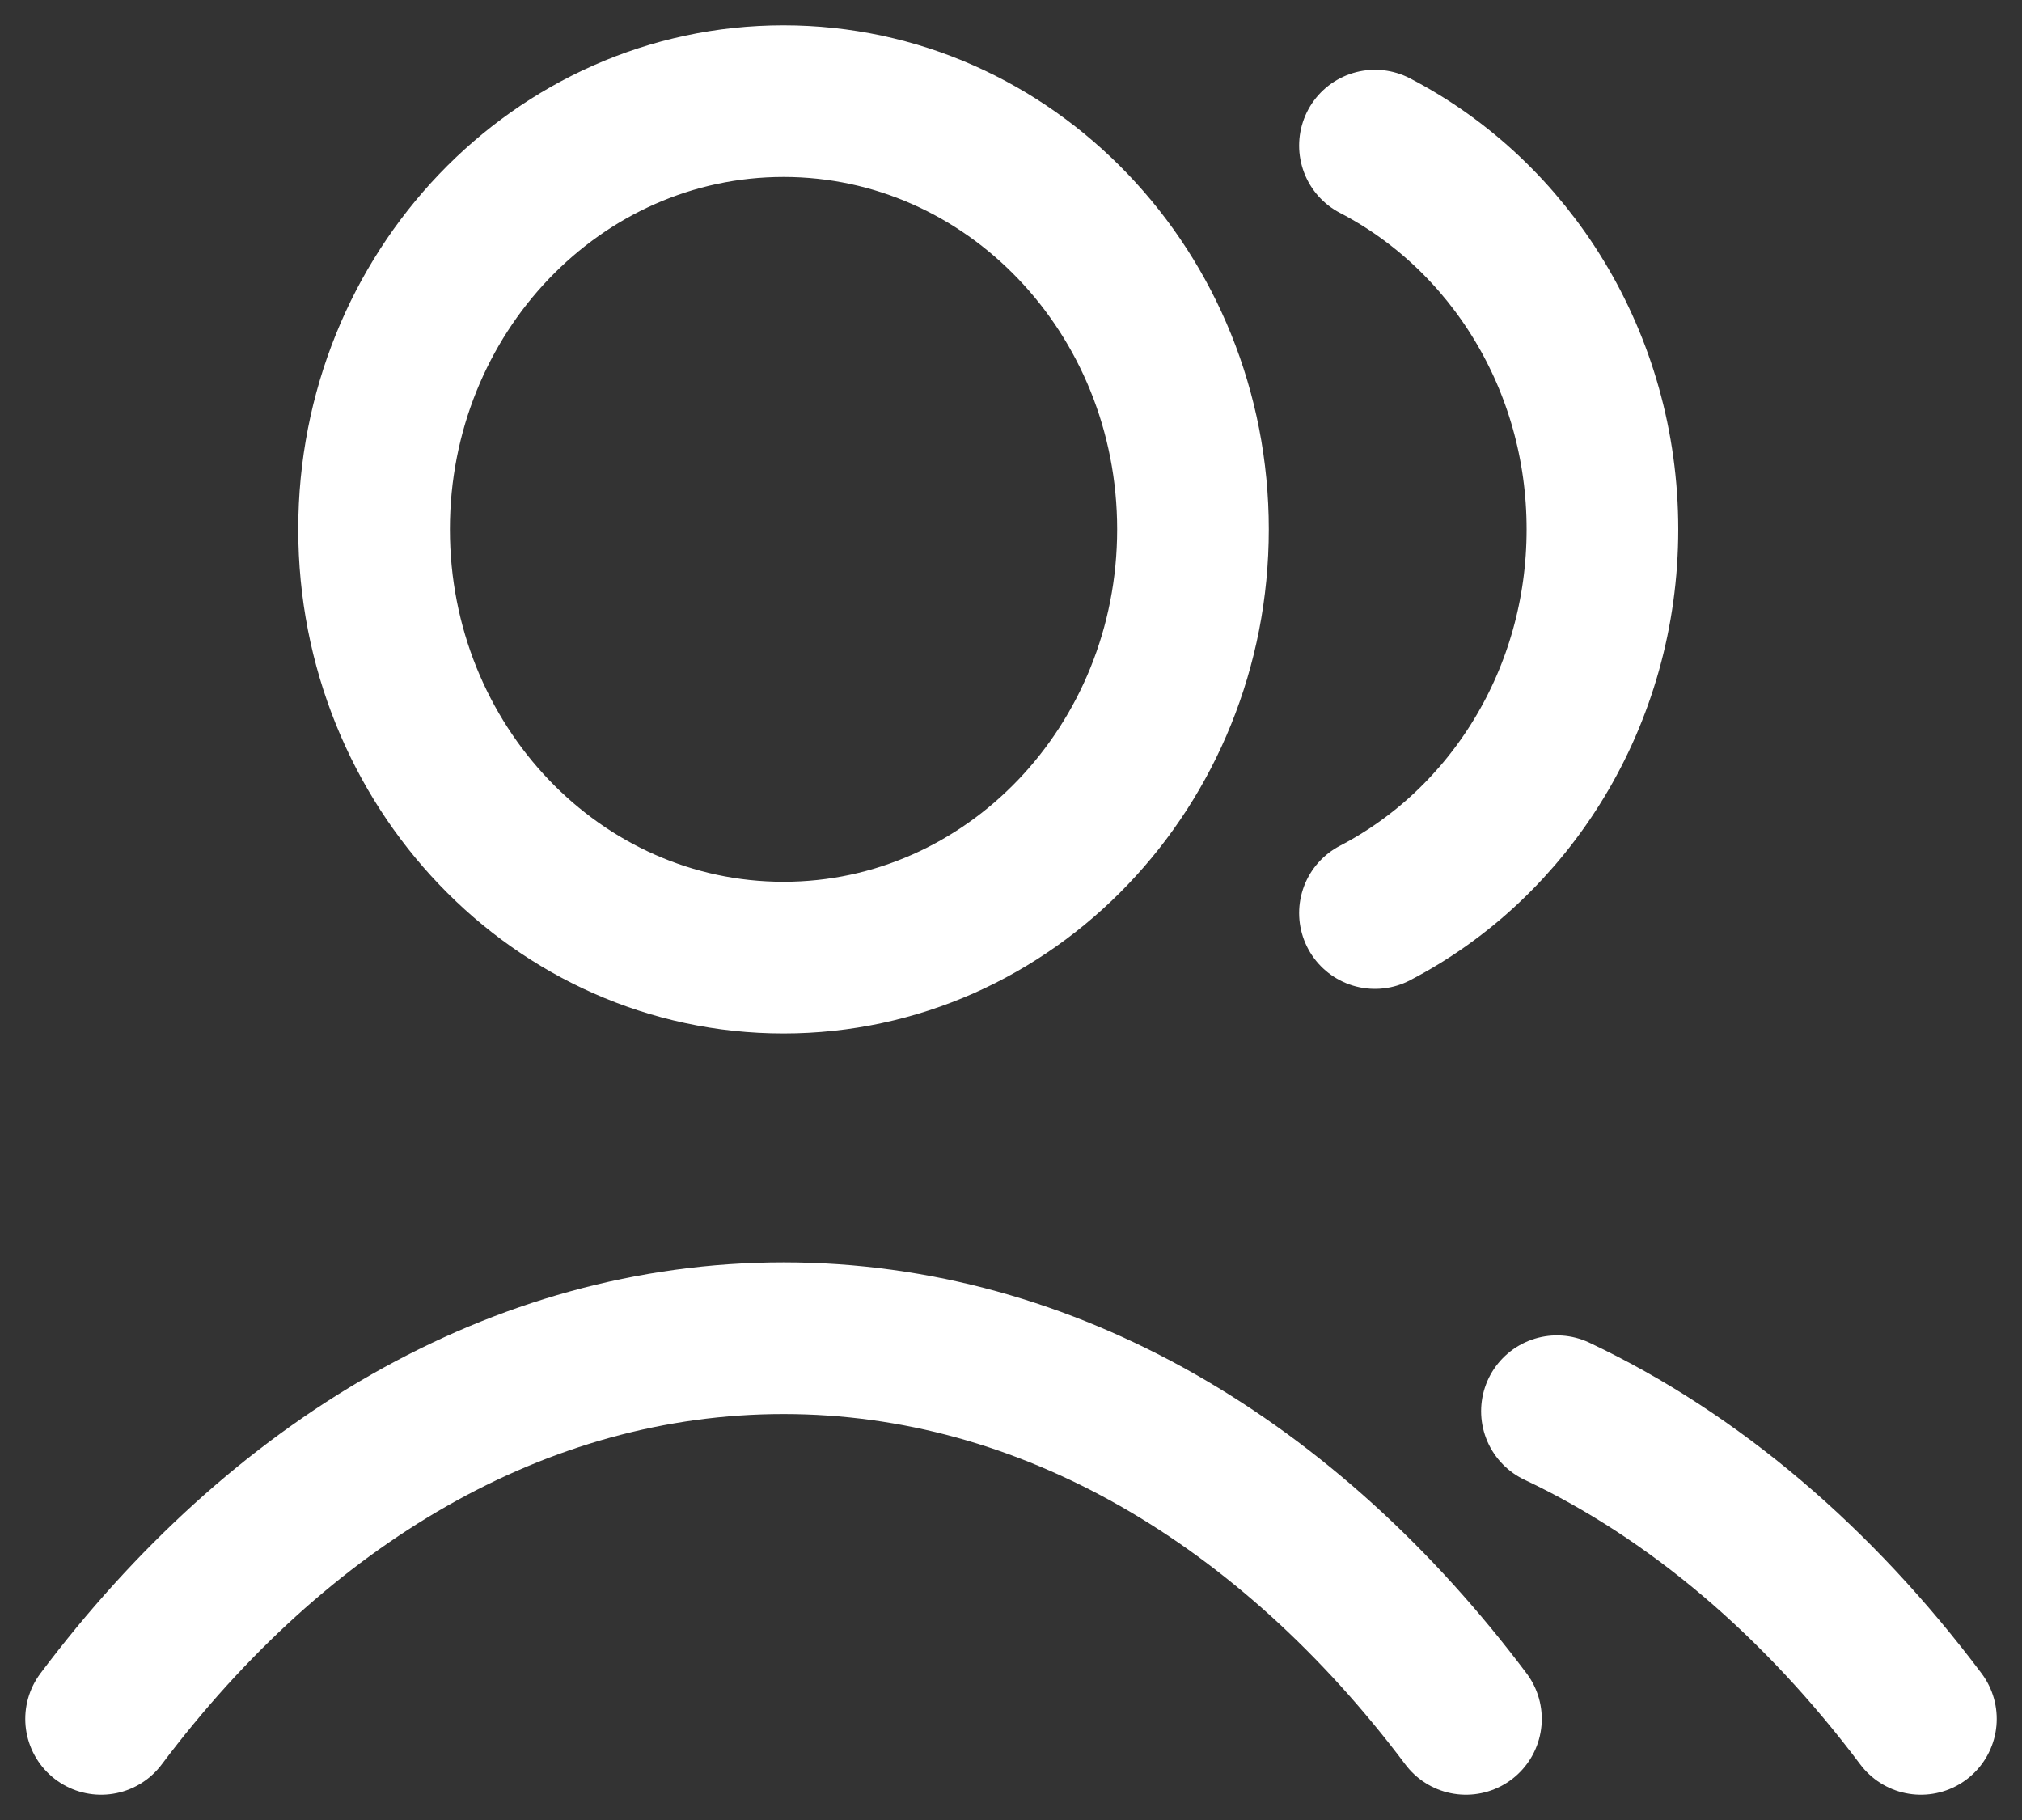 <svg width="20" height="18" viewBox="0 0 20 18" fill="none" xmlns="http://www.w3.org/2000/svg">
<rect x="0" y="0" width="20" height="18" fill="#333333" stroke="none"/>
<path d="M13.6 1.44C14.934 2.133 15.85 3.572 15.85 5.235C15.85 6.898 14.934 8.337 13.6 9.03M15.4 13.957C16.76 14.6 17.985 15.649 19 17M1 17C2.752 14.668 5.13 13.235 7.75 13.235C10.37 13.235 12.748 14.668 14.5 17M11.8 5.235C11.8 7.574 9.987 9.471 7.75 9.471C5.513 9.471 3.7 7.574 3.7 5.235C3.7 2.896 5.513 1 7.75 1C9.987 1 11.8 2.896 11.8 5.235Z" stroke="white" stroke-width="1.5" stroke-linecap="round" stroke-linejoin="round"/>
</svg>
